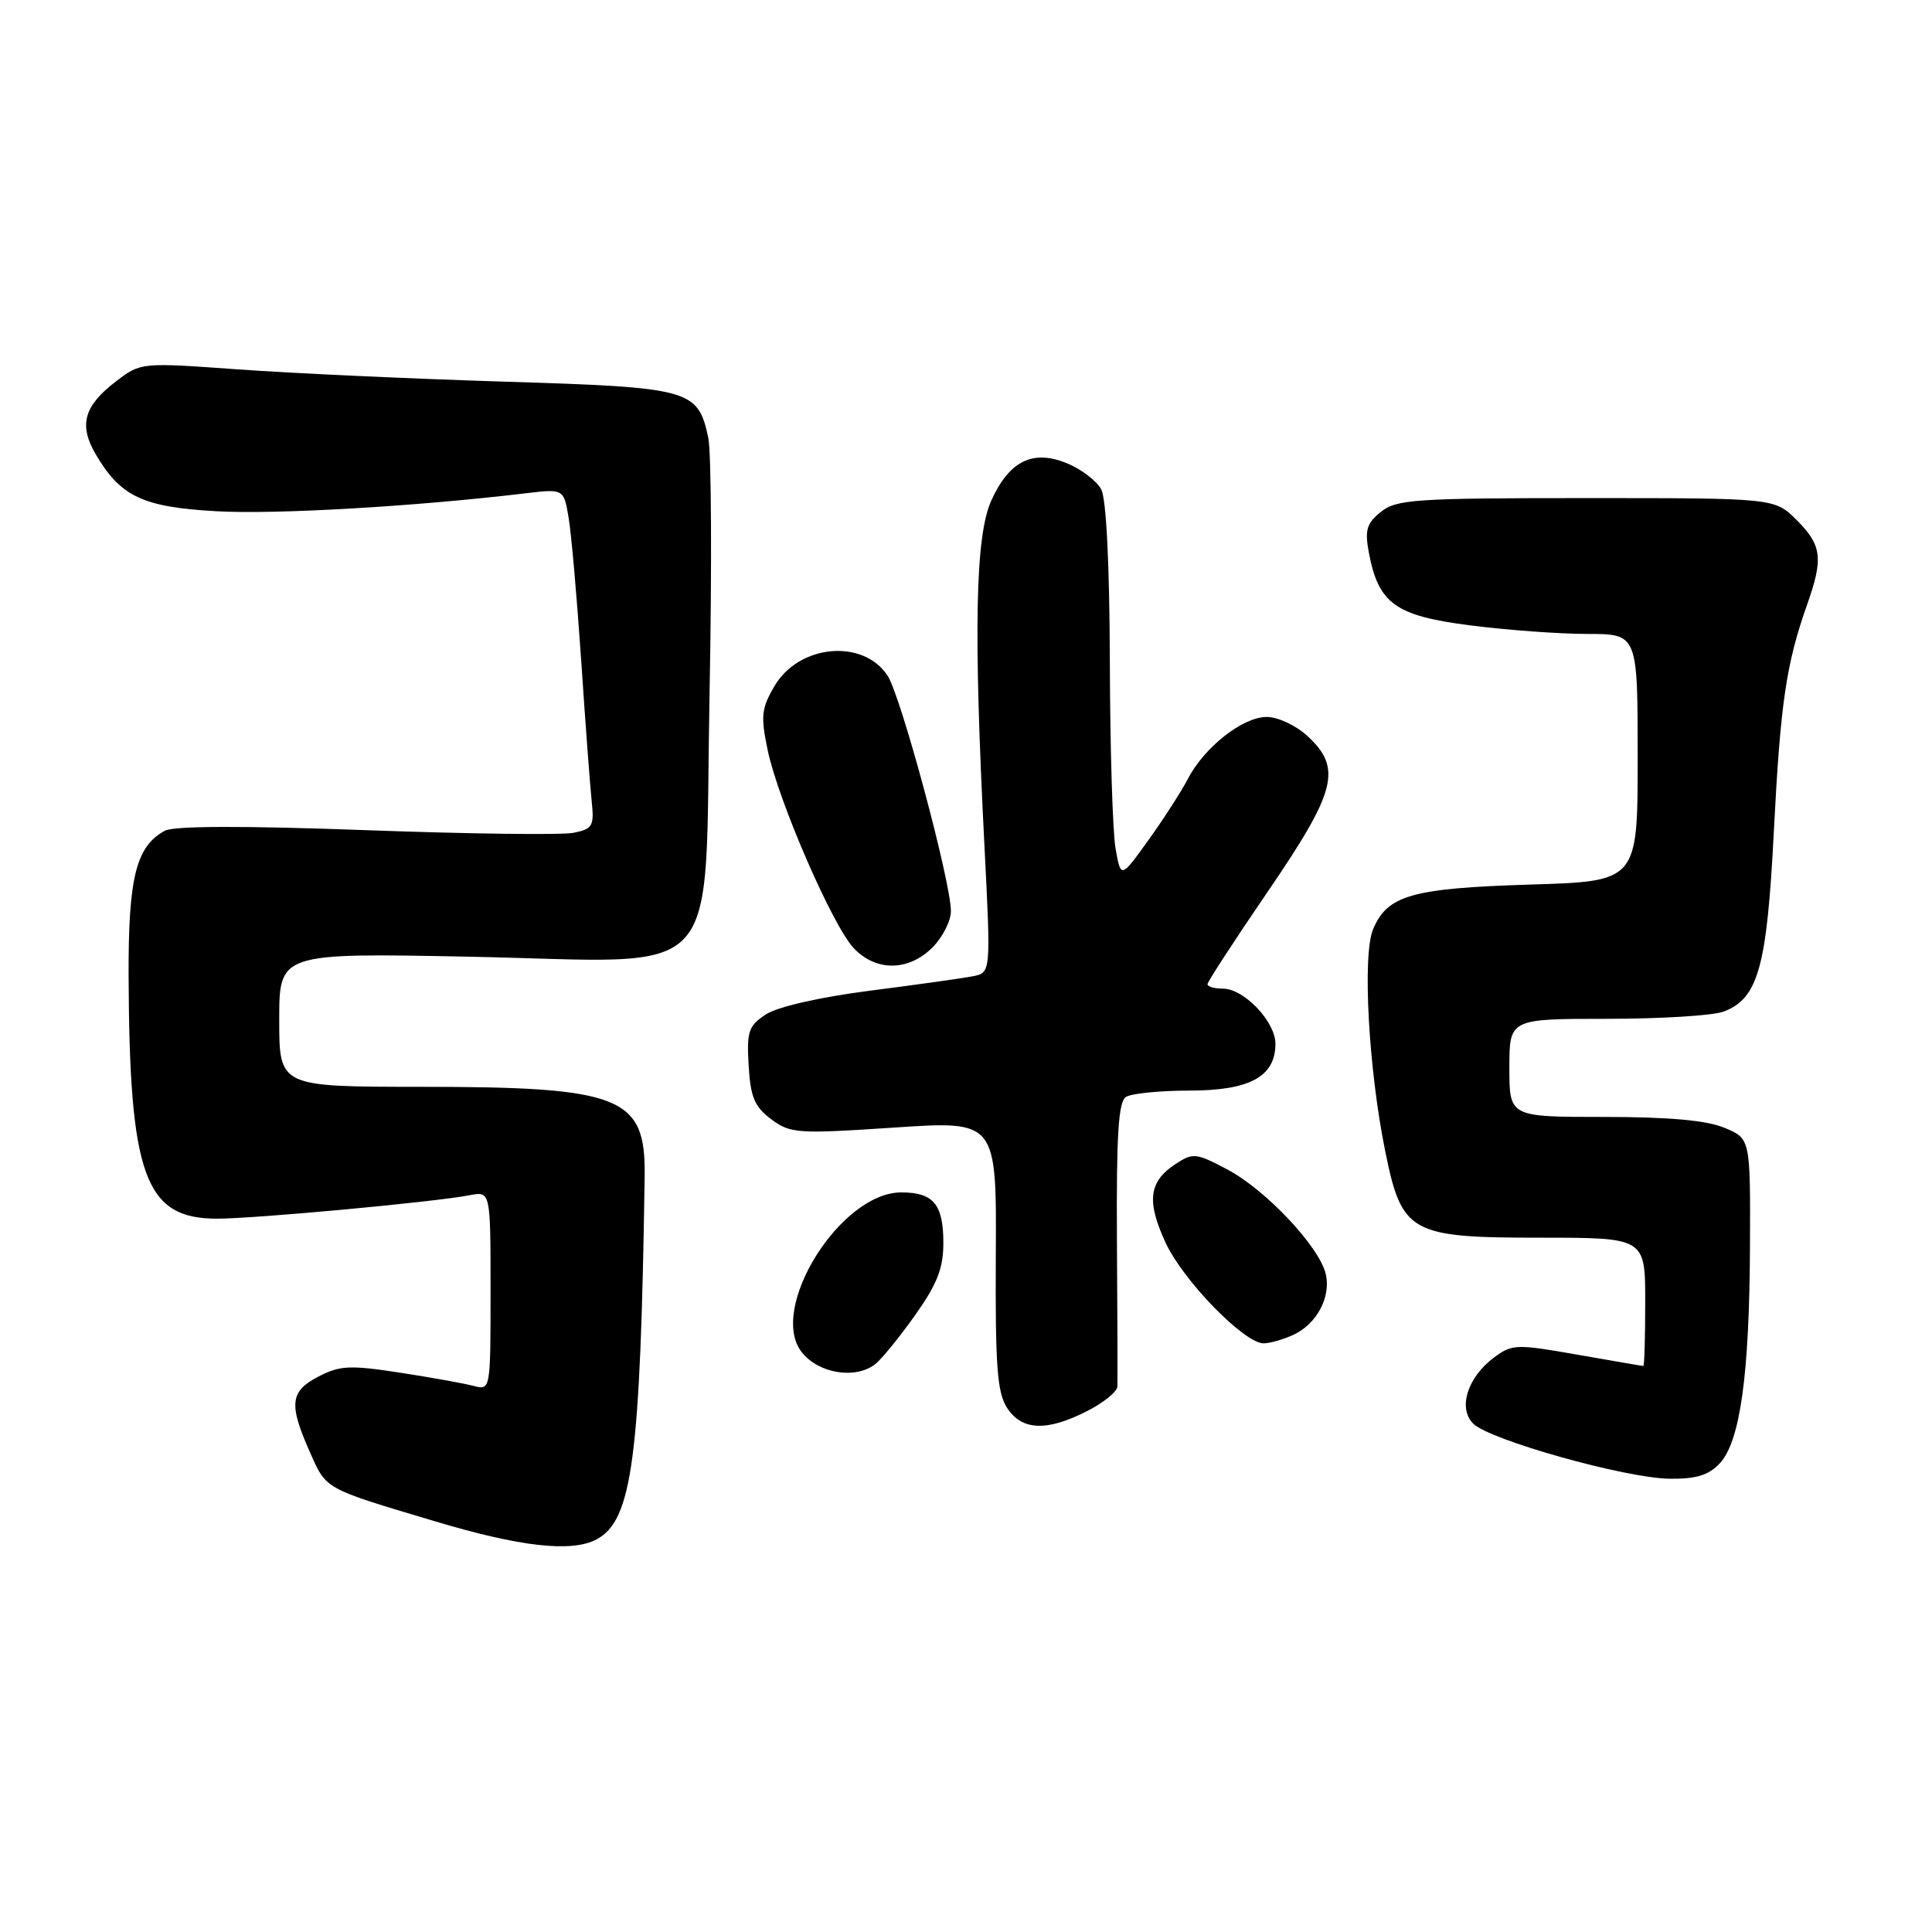 <?xml version="1.0" encoding="UTF-8" standalone="no"?>
<!DOCTYPE svg PUBLIC "-//W3C//DTD SVG 1.1//EN" "http://www.w3.org/Graphics/SVG/1.1/DTD/svg11.dtd" >
<svg xmlns="http://www.w3.org/2000/svg" xmlns:xlink="http://www.w3.org/1999/xlink" version="1.1" viewBox="0 0 256 256">
 <g >
 <path fill="currentColor"
d=" M 79.06 203.97 C 83.78 201.44 84.87 193.22 85.42 155.85 C 85.57 145.30 82.36 144.01 55.75 144.01 C 37.00 144.00 37.00 144.00 37.00 135.14 C 37.00 126.27 37.00 126.27 62.28 126.77 C 96.58 127.46 93.28 131.08 94.02 91.86 C 94.34 75.16 94.26 59.92 93.85 58.00 C 92.47 51.58 91.56 51.33 66.80 50.57 C 54.53 50.19 38.69 49.46 31.58 48.95 C 18.70 48.02 18.65 48.03 15.40 50.51 C 11.12 53.77 10.41 56.30 12.67 60.17 C 15.97 65.80 18.90 67.19 28.65 67.74 C 36.50 68.19 54.99 67.11 69.60 65.37 C 74.70 64.76 74.70 64.76 75.35 68.63 C 75.71 70.76 76.45 79.25 77.01 87.50 C 77.56 95.75 78.19 104.14 78.40 106.15 C 78.75 109.46 78.53 109.84 76.00 110.35 C 74.46 110.66 62.07 110.50 48.46 110.00 C 32.34 109.41 23.06 109.43 21.86 110.07 C 18.04 112.12 17.00 116.26 17.04 129.20 C 17.14 155.84 19.19 161.49 28.77 161.48 C 33.80 161.48 57.64 159.27 62.25 158.37 C 65.00 157.84 65.00 157.84 65.00 171.04 C 65.00 184.23 65.00 184.23 62.75 183.64 C 61.51 183.31 57.11 182.52 52.97 181.88 C 46.40 180.87 45.03 180.93 42.22 182.39 C 38.45 184.33 38.24 186.03 41.00 192.27 C 43.27 197.41 42.79 197.14 57.50 201.54 C 68.92 204.97 75.76 205.74 79.06 203.97 Z  M 227.88 193.90 C 230.58 191.00 231.81 182.18 231.88 165.19 C 231.94 150.87 231.94 150.87 228.50 149.44 C 226.13 148.45 221.17 148.00 212.53 148.00 C 200.00 148.00 200.00 148.00 200.00 141.50 C 200.00 135.00 200.00 135.00 212.93 135.00 C 220.05 135.00 227.00 134.57 228.39 134.04 C 232.98 132.30 234.13 128.16 235.05 110.04 C 235.92 93.12 236.68 87.96 239.45 80.12 C 241.62 73.99 241.41 72.26 238.08 68.92 C 235.15 66.00 235.15 66.00 210.19 66.00 C 187.51 66.00 185.02 66.17 182.97 67.83 C 181.09 69.34 180.82 70.25 181.38 73.22 C 182.65 79.98 184.89 81.60 194.78 82.86 C 199.65 83.49 206.64 84.00 210.32 84.00 C 217.00 84.00 217.00 84.00 217.00 100.39 C 217.00 116.78 217.00 116.78 202.75 117.21 C 187.04 117.70 183.82 118.62 181.93 123.16 C 180.51 126.59 181.34 141.66 183.54 152.50 C 185.75 163.40 186.82 164.00 204.06 164.00 C 218.00 164.00 218.00 164.00 218.00 172.50 C 218.00 177.18 217.89 181.00 217.75 181.00 C 217.61 181.00 213.68 180.32 209.00 179.50 C 200.96 178.08 200.36 178.10 198.00 179.85 C 194.45 182.48 193.15 186.58 195.21 188.64 C 197.38 190.81 215.37 195.86 221.21 195.94 C 224.76 195.98 226.40 195.48 227.88 193.90 Z  M 144.04 186.98 C 146.22 185.87 148.03 184.41 148.06 183.73 C 148.09 183.05 148.07 174.33 148.00 164.34 C 147.92 150.40 148.19 145.99 149.19 145.35 C 149.91 144.89 153.71 144.51 157.64 144.51 C 165.62 144.50 169.00 142.65 169.00 138.30 C 169.00 135.37 164.83 131.00 162.05 131.00 C 160.92 131.00 160.00 130.74 160.00 130.41 C 160.00 130.09 163.60 124.56 168.00 118.12 C 177.08 104.83 177.86 101.80 173.26 97.54 C 171.74 96.13 169.33 95.00 167.84 95.00 C 164.66 95.00 159.56 99.02 157.38 103.24 C 156.52 104.89 154.18 108.53 152.17 111.32 C 148.52 116.41 148.52 116.41 147.82 112.45 C 147.43 110.28 147.09 99.13 147.06 87.68 C 147.02 74.80 146.59 66.10 145.92 64.85 C 145.33 63.74 143.32 62.20 141.46 61.42 C 136.89 59.51 133.74 61.04 131.35 66.33 C 129.23 71.03 128.98 83.55 130.45 112.19 C 131.30 128.89 131.30 128.89 128.90 129.36 C 127.58 129.62 121.46 130.48 115.29 131.27 C 108.62 132.13 103.04 133.40 101.49 134.41 C 99.18 135.93 98.93 136.66 99.20 141.20 C 99.45 145.39 99.98 146.66 102.20 148.31 C 104.74 150.20 105.67 150.26 118.47 149.41 C 132.05 148.50 132.05 148.50 131.95 166.31 C 131.87 181.06 132.13 184.54 133.45 186.56 C 135.42 189.57 138.70 189.70 144.04 186.98 Z  M 116.02 180.72 C 116.85 180.05 119.22 177.14 121.27 174.25 C 124.18 170.14 125.00 168.05 125.00 164.70 C 125.00 159.58 123.69 158.00 119.43 158.00 C 111.34 158.00 101.71 173.47 106.25 179.19 C 108.50 182.03 113.42 182.80 116.02 180.72 Z  M 171.34 176.89 C 174.49 175.46 176.42 171.80 175.65 168.74 C 174.74 165.11 167.71 157.66 162.68 154.99 C 158.48 152.76 158.08 152.72 155.75 154.25 C 152.22 156.56 151.90 159.18 154.46 164.69 C 156.79 169.71 164.88 178.00 167.43 178.00 C 168.24 178.00 170.00 177.50 171.34 176.89 Z  M 123.55 125.55 C 124.90 124.20 126.00 122.03 126.00 120.73 C 126.00 116.85 119.38 92.23 117.61 89.53 C 114.37 84.59 105.85 85.38 102.61 90.93 C 100.89 93.87 100.78 94.92 101.72 99.39 C 103.14 106.15 110.30 122.62 113.11 125.62 C 116.06 128.75 120.37 128.72 123.55 125.55 Z "/>
</g>
</svg>